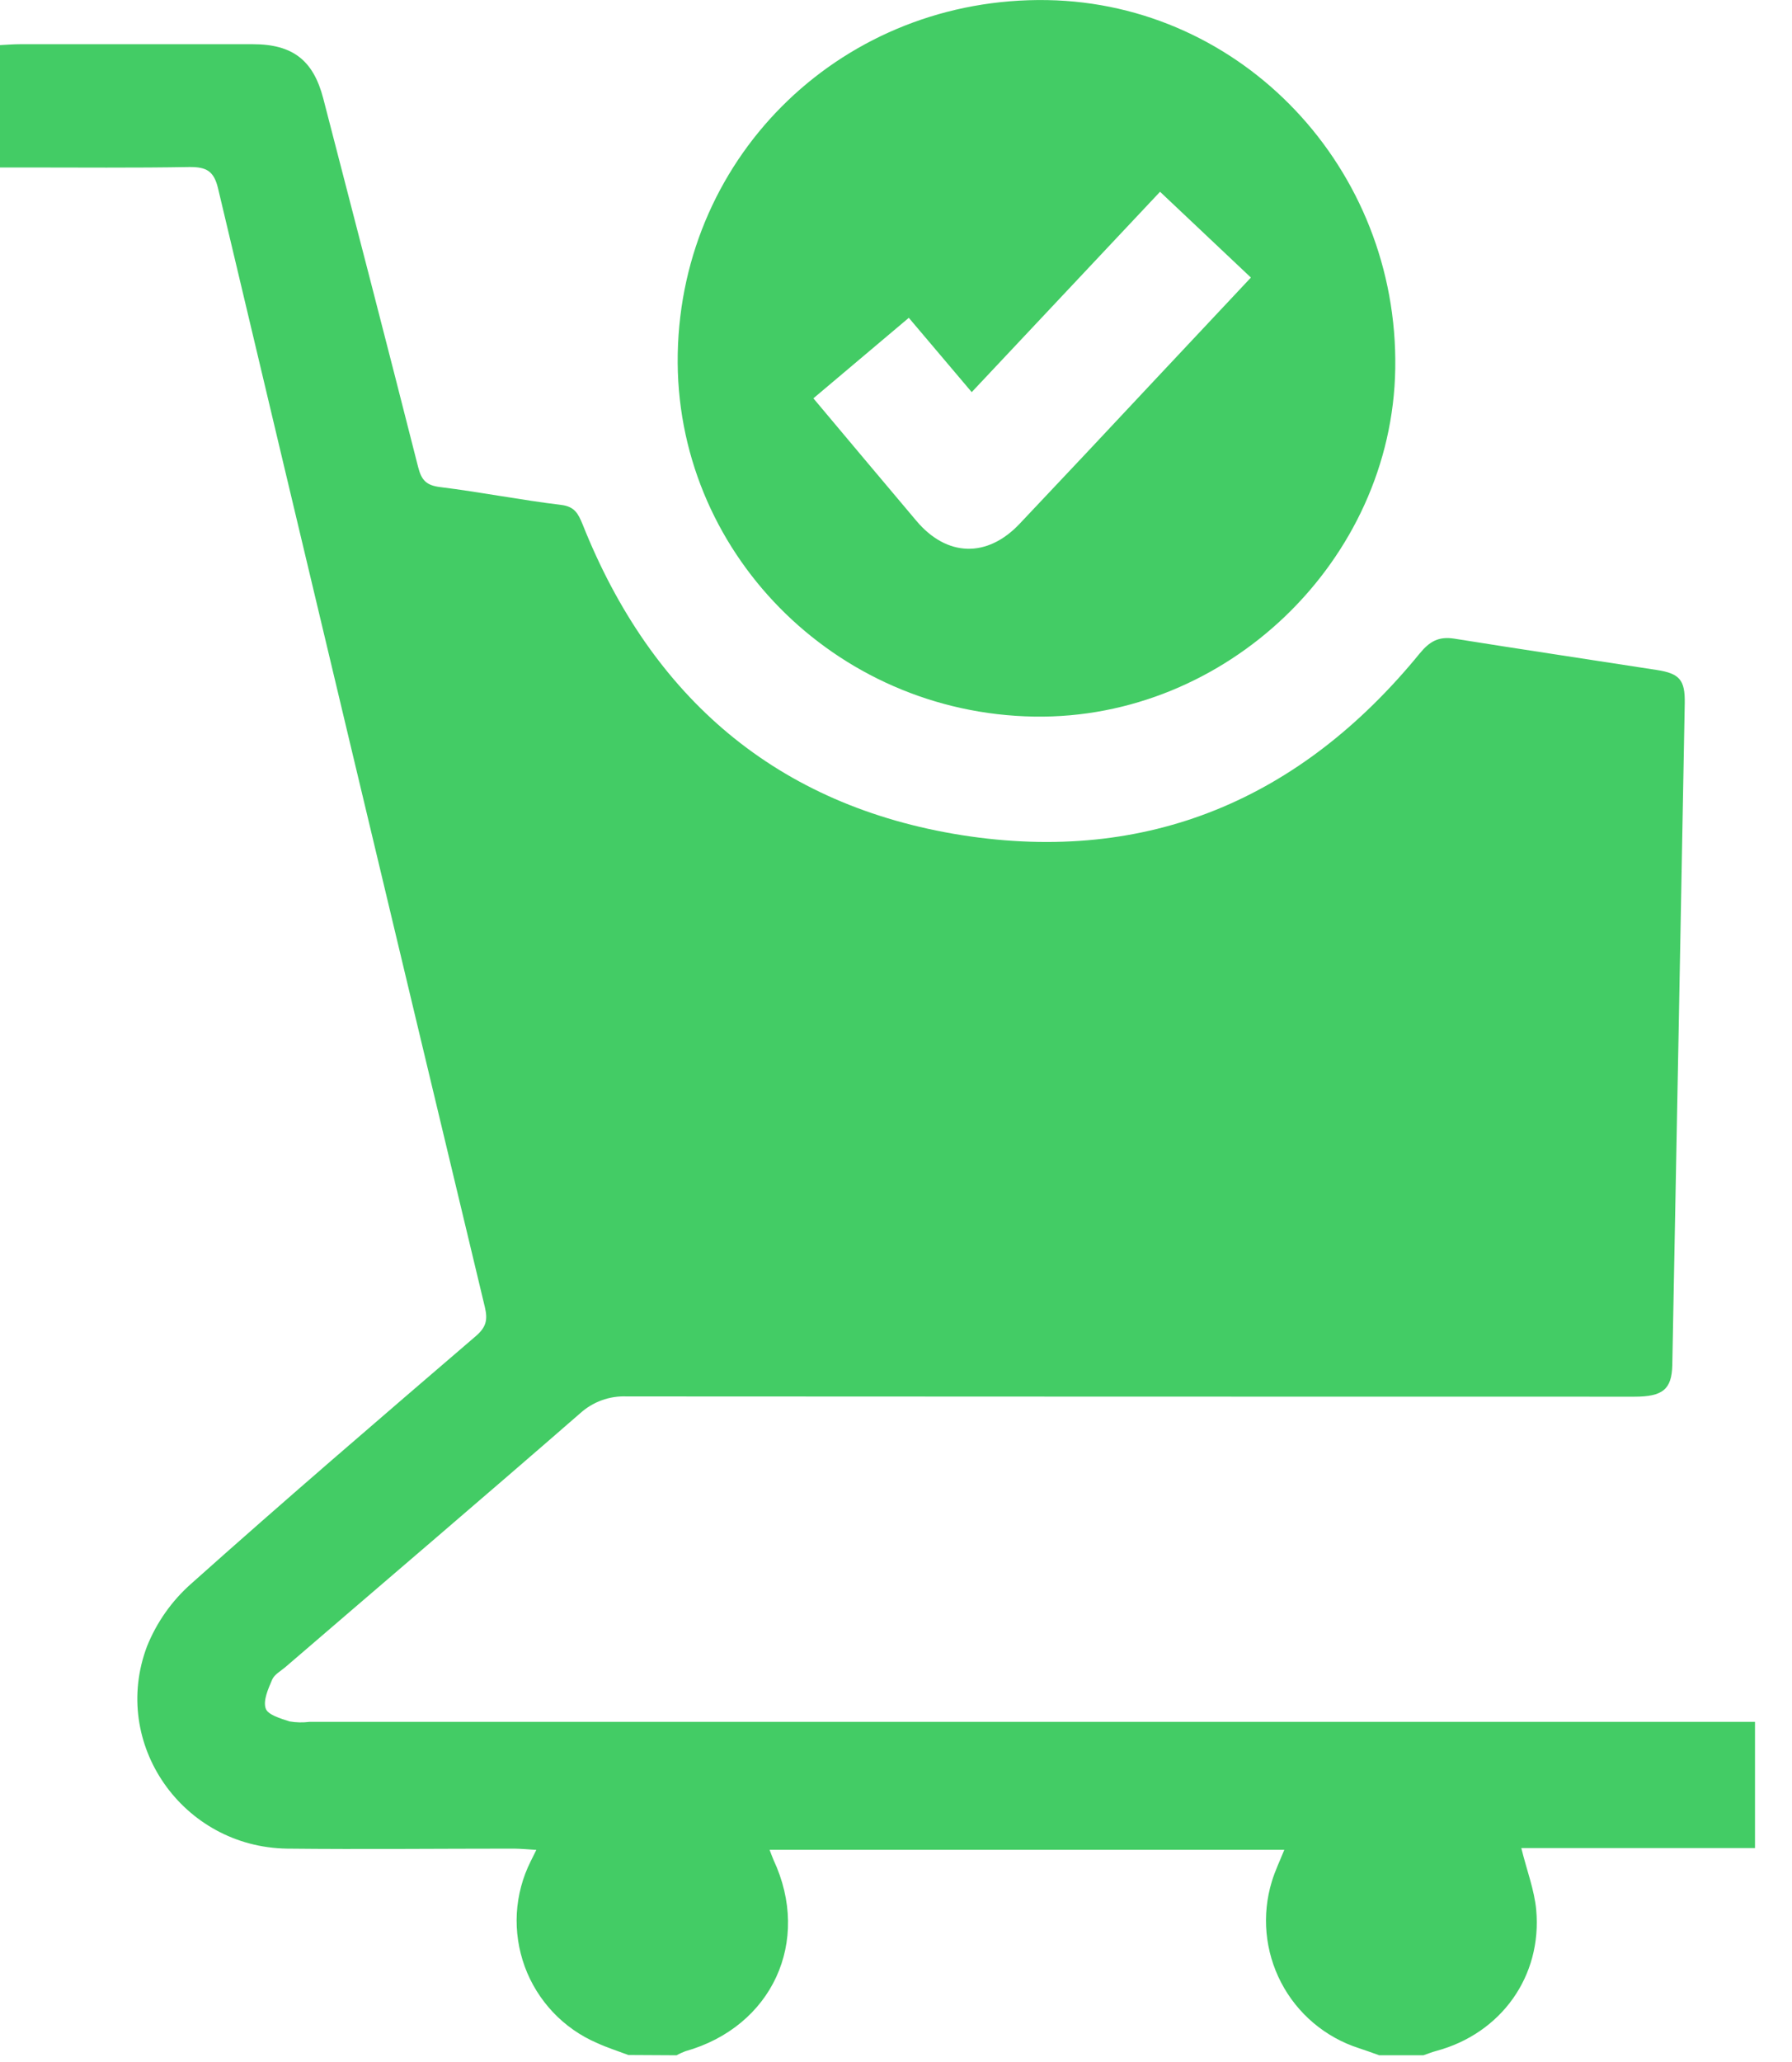 <svg width="20" height="23" viewBox="0 0 20 23" fill="none" xmlns="http://www.w3.org/2000/svg">
<path d="M7.013 22.922C6.896 22.878 6.777 22.84 6.663 22.788C6.477 22.708 6.31 22.591 6.171 22.444C6.033 22.297 5.925 22.124 5.856 21.934C5.787 21.744 5.757 21.542 5.768 21.341C5.78 21.139 5.832 20.942 5.923 20.761L5.986 20.634C5.89 20.628 5.813 20.621 5.737 20.62C4.893 20.62 4.049 20.629 3.205 20.62C2.039 20.604 1.23 19.45 1.641 18.363C1.749 18.095 1.918 17.855 2.135 17.664C3.182 16.729 4.247 15.816 5.312 14.902C5.425 14.804 5.446 14.723 5.411 14.578C4.414 10.421 3.421 6.262 2.434 2.103C2.387 1.903 2.3 1.863 2.117 1.863C1.498 1.874 0.878 1.868 0.258 1.868H0V0.503C0.077 0.499 0.15 0.493 0.222 0.493C1.089 0.493 1.955 0.493 2.821 0.493C3.267 0.493 3.497 0.672 3.608 1.099C3.963 2.469 4.319 3.839 4.667 5.211C4.704 5.356 4.758 5.414 4.912 5.433C5.364 5.489 5.81 5.577 6.263 5.632C6.414 5.65 6.453 5.73 6.502 5.848C7.272 7.784 8.674 8.99 10.737 9.316C12.812 9.641 14.519 8.911 15.843 7.291C15.956 7.153 16.057 7.096 16.233 7.124C16.985 7.244 17.737 7.356 18.49 7.473C18.746 7.512 18.807 7.585 18.803 7.842C18.758 10.304 18.711 12.765 18.664 15.226C18.658 15.498 18.557 15.579 18.24 15.579C14.49 15.579 10.741 15.578 6.994 15.576C6.802 15.568 6.616 15.636 6.474 15.765C5.382 16.715 4.279 17.654 3.183 18.597C3.132 18.64 3.063 18.677 3.038 18.734C2.994 18.836 2.935 18.966 2.965 19.056C2.988 19.128 3.133 19.169 3.231 19.201C3.305 19.214 3.38 19.215 3.454 19.206H19.587V20.614H16.979C17.039 20.86 17.124 21.078 17.145 21.301C17.213 22.044 16.753 22.681 16.032 22.876C15.982 22.889 15.934 22.909 15.886 22.925H15.393C15.317 22.898 15.241 22.87 15.164 22.845C14.79 22.724 14.479 22.461 14.298 22.113C14.117 21.765 14.08 21.36 14.195 20.985C14.23 20.869 14.283 20.759 14.334 20.633H8.589C8.608 20.68 8.619 20.715 8.633 20.746C9.058 21.654 8.618 22.607 7.649 22.88C7.615 22.893 7.583 22.907 7.552 22.925L7.013 22.922Z" fill="#43CC65"/>
<path d="M11.543 7.993C9.31 7.957 7.523 6.139 7.564 3.947C7.606 1.707 9.429 -0.037 11.688 0.001C13.867 0.039 15.608 1.881 15.572 4.112C15.538 6.252 13.691 8.027 11.543 7.993ZM9.078 4.443C9.469 4.909 9.847 5.359 10.227 5.809C10.566 6.212 11.017 6.227 11.381 5.841C11.878 5.316 12.373 4.789 12.867 4.261L13.961 3.096L12.947 2.139L10.845 4.374L10.143 3.545L9.078 4.443Z" fill="#43CC65"/>
</svg>
